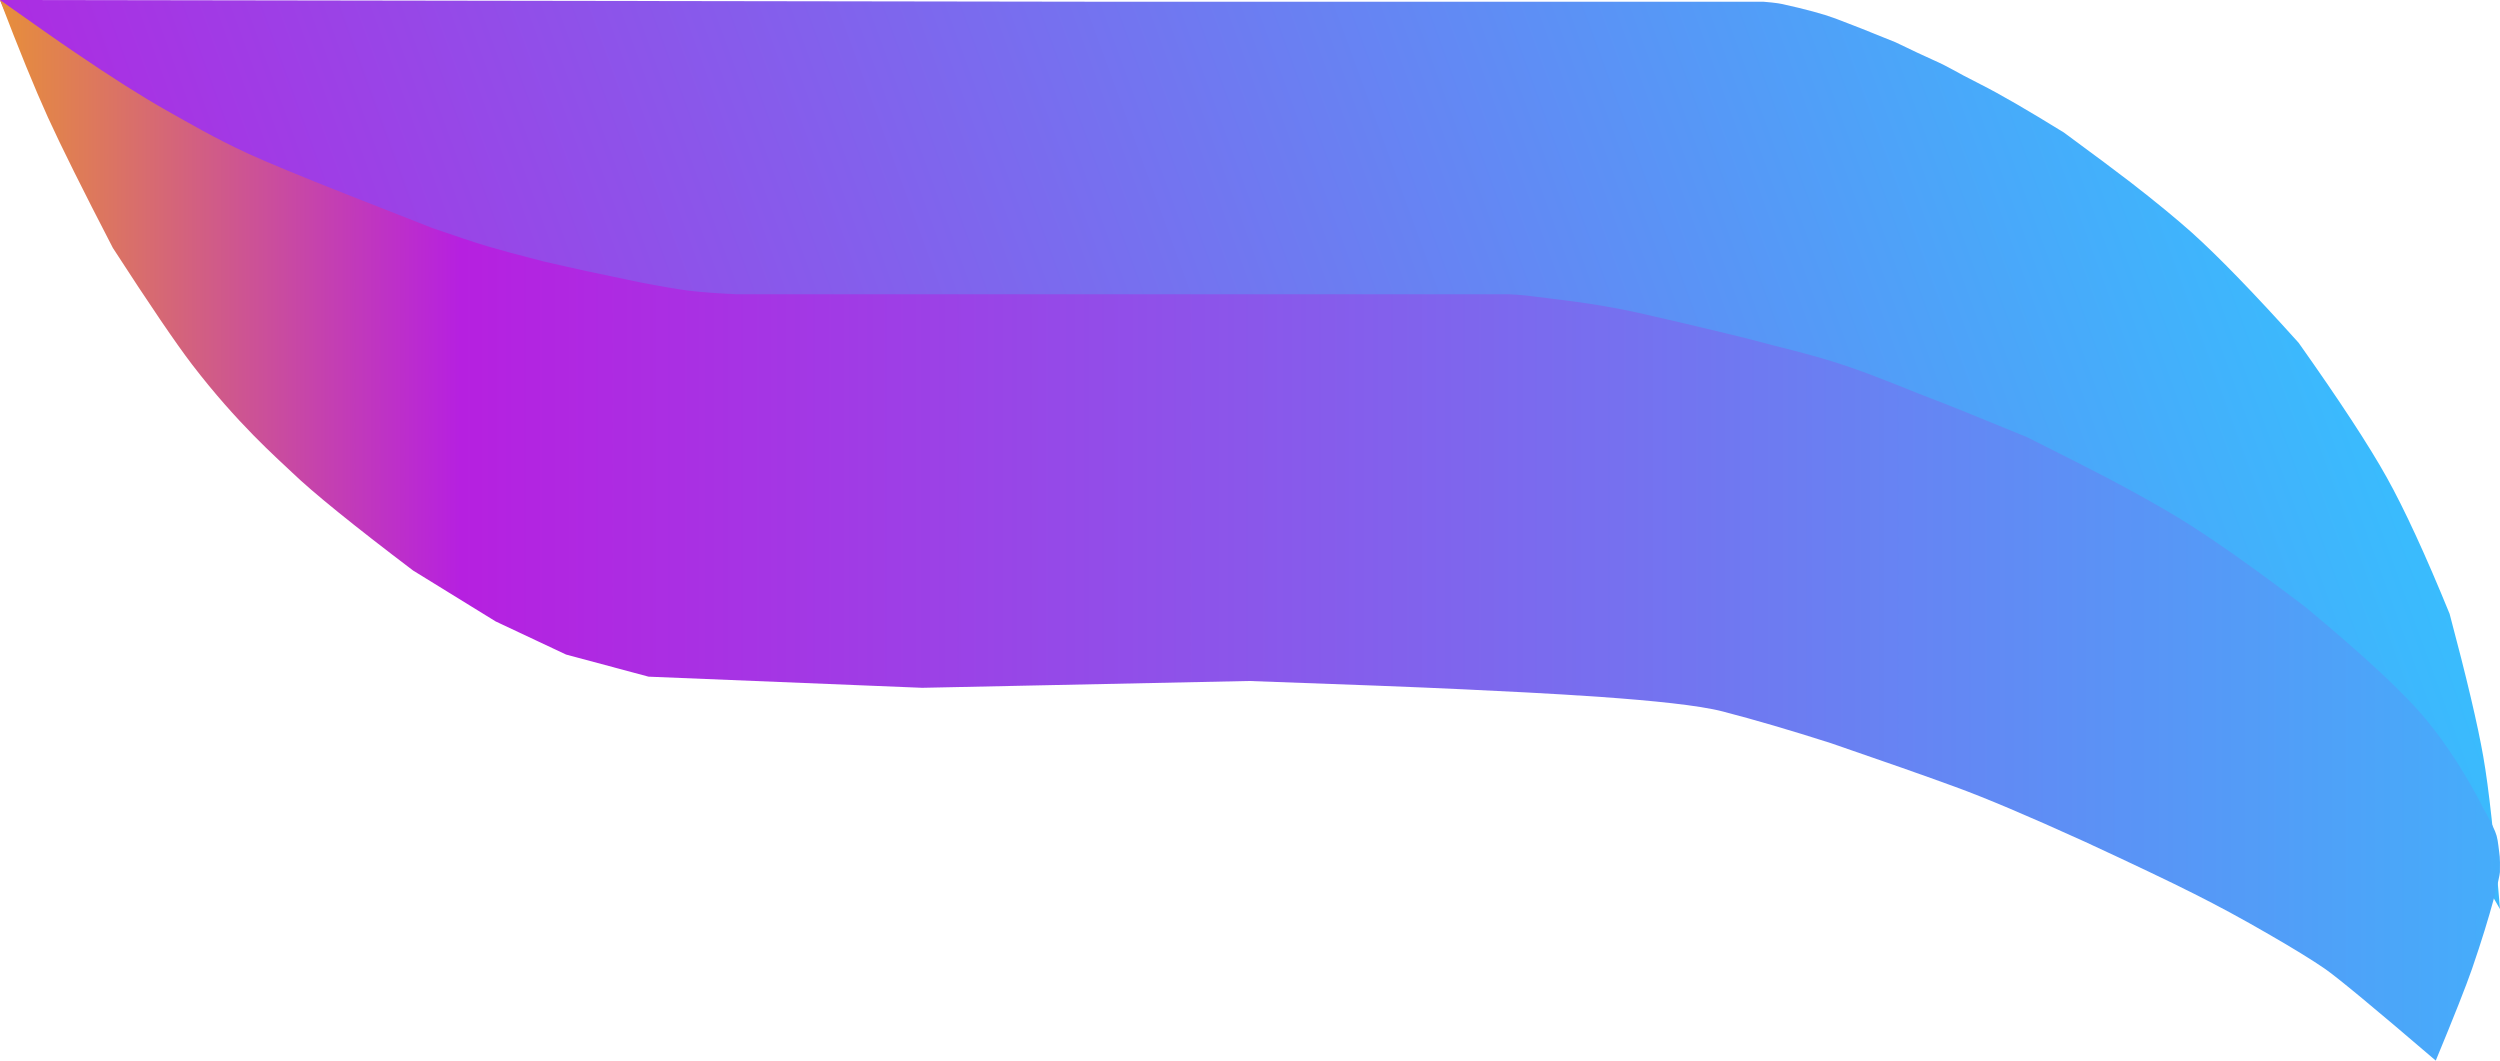 <?xml version="1.0" encoding="UTF-8"?>
<svg width="33px" height="14px" viewBox="0 0 33 14" version="1.1" xmlns="http://www.w3.org/2000/svg" xmlns:xlink="http://www.w3.org/1999/xlink">
    <title>Group</title>
    <defs>
        <linearGradient x1="100%" y1="43.388%" x2="0%" y2="56.612%" id="linearGradient-1">
            <stop stop-color="#32C5FF" offset="0%"></stop>
            <stop stop-color="#B620E0" offset="100%"></stop>
        </linearGradient>
        <linearGradient x1="113.274%" y1="50%" x2="0%" y2="50%" id="linearGradient-2">
            <stop stop-color="#32C5FF" offset="0%"></stop>
            <stop stop-color="#B620E0" offset="83.504%"></stop>
            <stop stop-color="#E89137" offset="100%"></stop>
        </linearGradient>
    </defs>
    <g id="Page-1" stroke="none" stroke-width="1" fill="none" fill-rule="evenodd">
        <g id="Group">
            <path d="M0,0 C0.301,0.707 0.59,1.232 0.865,1.574 C1.14,1.917 1.638,2.344 2.36,2.855 C2.976,3.23 3.473,3.509 3.85,3.691 C4.228,3.873 4.791,4.123 5.54,4.441 C6.294,4.739 6.859,4.941 7.234,5.048 C7.609,5.154 8.153,5.276 8.867,5.416 C9.233,5.476 9.686,5.509 10.227,5.514 C10.768,5.52 11.622,5.518 12.789,5.509 L16.772,5.454 L20.338,5.583 C21.042,5.666 21.594,5.744 21.995,5.818 C22.395,5.891 22.991,6.024 23.781,6.215 C24.494,6.416 25.028,6.584 25.382,6.719 C25.736,6.855 26.231,7.07 26.867,7.365 C27.458,7.663 27.921,7.902 28.254,8.081 C28.588,8.26 29.067,8.558 29.692,8.974 C30.234,9.343 30.642,9.628 30.914,9.829 C31.187,10.03 31.463,10.25 31.742,10.488 C32.018,10.721 32.227,10.91 32.369,11.054 C32.512,11.198 32.722,11.514 33,12 C32.926,11.079 32.853,10.409 32.78,9.991 C32.707,9.572 32.559,8.943 32.335,8.103 C32.016,7.322 31.739,6.721 31.504,6.3 C31.27,5.88 30.882,5.288 30.342,4.525 C29.754,3.871 29.284,3.386 28.932,3.07 C28.734,2.893 28.454,2.662 28.122,2.405 C27.95,2.272 27.657,2.054 27.243,1.749 C26.76,1.451 26.392,1.238 26.141,1.112 C25.763,0.922 25.762,0.9 25.51,0.788 C25.41,0.744 25.247,0.667 25.021,0.558 C24.678,0.418 24.414,0.314 24.227,0.244 C24.065,0.184 23.832,0.121 23.528,0.054 C23.498,0.047 23.451,0.04 23.387,0.033 L23.278,0.023 L22.101,0.023 L14.671,0.023 L0,0 Z" id="Path-4" fill="url(#linearGradient-1)"></path>
            <path d="M0,0 C0.247,0.648 0.458,1.164 0.632,1.548 C0.807,1.932 1.093,2.507 1.49,3.273 C1.973,4.019 2.321,4.531 2.535,4.811 C3.133,5.591 3.656,6.046 3.857,6.238 C4.133,6.503 4.665,6.934 5.453,7.531 L6.543,8.203 L7.472,8.64 L8.561,8.932 L12.173,9.079 L16.486,8.989 C17.767,9.034 18.71,9.07 19.317,9.099 C20.226,9.143 22.114,9.227 22.743,9.392 C23.163,9.501 23.637,9.64 24.166,9.809 C24.867,10.05 25.415,10.242 25.81,10.387 C26.205,10.531 26.773,10.771 27.514,11.108 C28.156,11.405 28.639,11.635 28.962,11.798 C29.285,11.96 29.611,12.137 29.942,12.329 C30.269,12.517 30.517,12.67 30.686,12.786 C30.854,12.902 31.343,13.307 32.152,14 C32.394,13.416 32.553,13.013 32.63,12.791 C32.89,12.037 32.996,11.572 32.999,11.512 C33.001,11.452 33.002,11.315 32.99,11.251 C32.984,11.223 32.976,11.103 32.955,11.031 C32.938,10.968 32.881,10.849 32.783,10.674 C32.557,10.232 32.306,9.841 32.028,9.502 C31.75,9.162 31.217,8.665 30.428,8.01 C29.732,7.482 29.175,7.09 28.758,6.836 C28.523,6.693 28.192,6.506 27.798,6.299 C27.594,6.192 27.247,6.016 26.756,5.77 C26.055,5.482 25.639,5.314 25.509,5.267 C25.313,5.195 24.814,4.98 24.358,4.826 C23.891,4.669 23.383,4.558 23.232,4.513 C23.137,4.484 22.367,4.297 21.639,4.132 C21.009,3.99 20.378,3.934 20.211,3.909 C20.175,3.903 20.119,3.898 20.044,3.892 L19.914,3.884 L18.521,3.884 L9.718,3.884 C9.448,3.871 9.24,3.855 9.094,3.837 C8.948,3.819 8.728,3.781 8.433,3.724 C8.112,3.657 7.881,3.609 7.739,3.578 C7.597,3.547 7.405,3.504 7.163,3.448 C6.841,3.366 6.597,3.299 6.431,3.25 C6.265,3.2 6.024,3.12 5.709,3.011 L4.566,2.562 C3.952,2.319 3.524,2.142 3.28,2.03 C2.83,1.823 2.487,1.62 2.205,1.462 C1.886,1.283 1.48,1.026 0.988,0.691 C0.789,0.557 0.46,0.326 0,0 Z" id="Path-4" fill="url(#linearGradient-2)"></path>
        </g>
    </g>
</svg>
